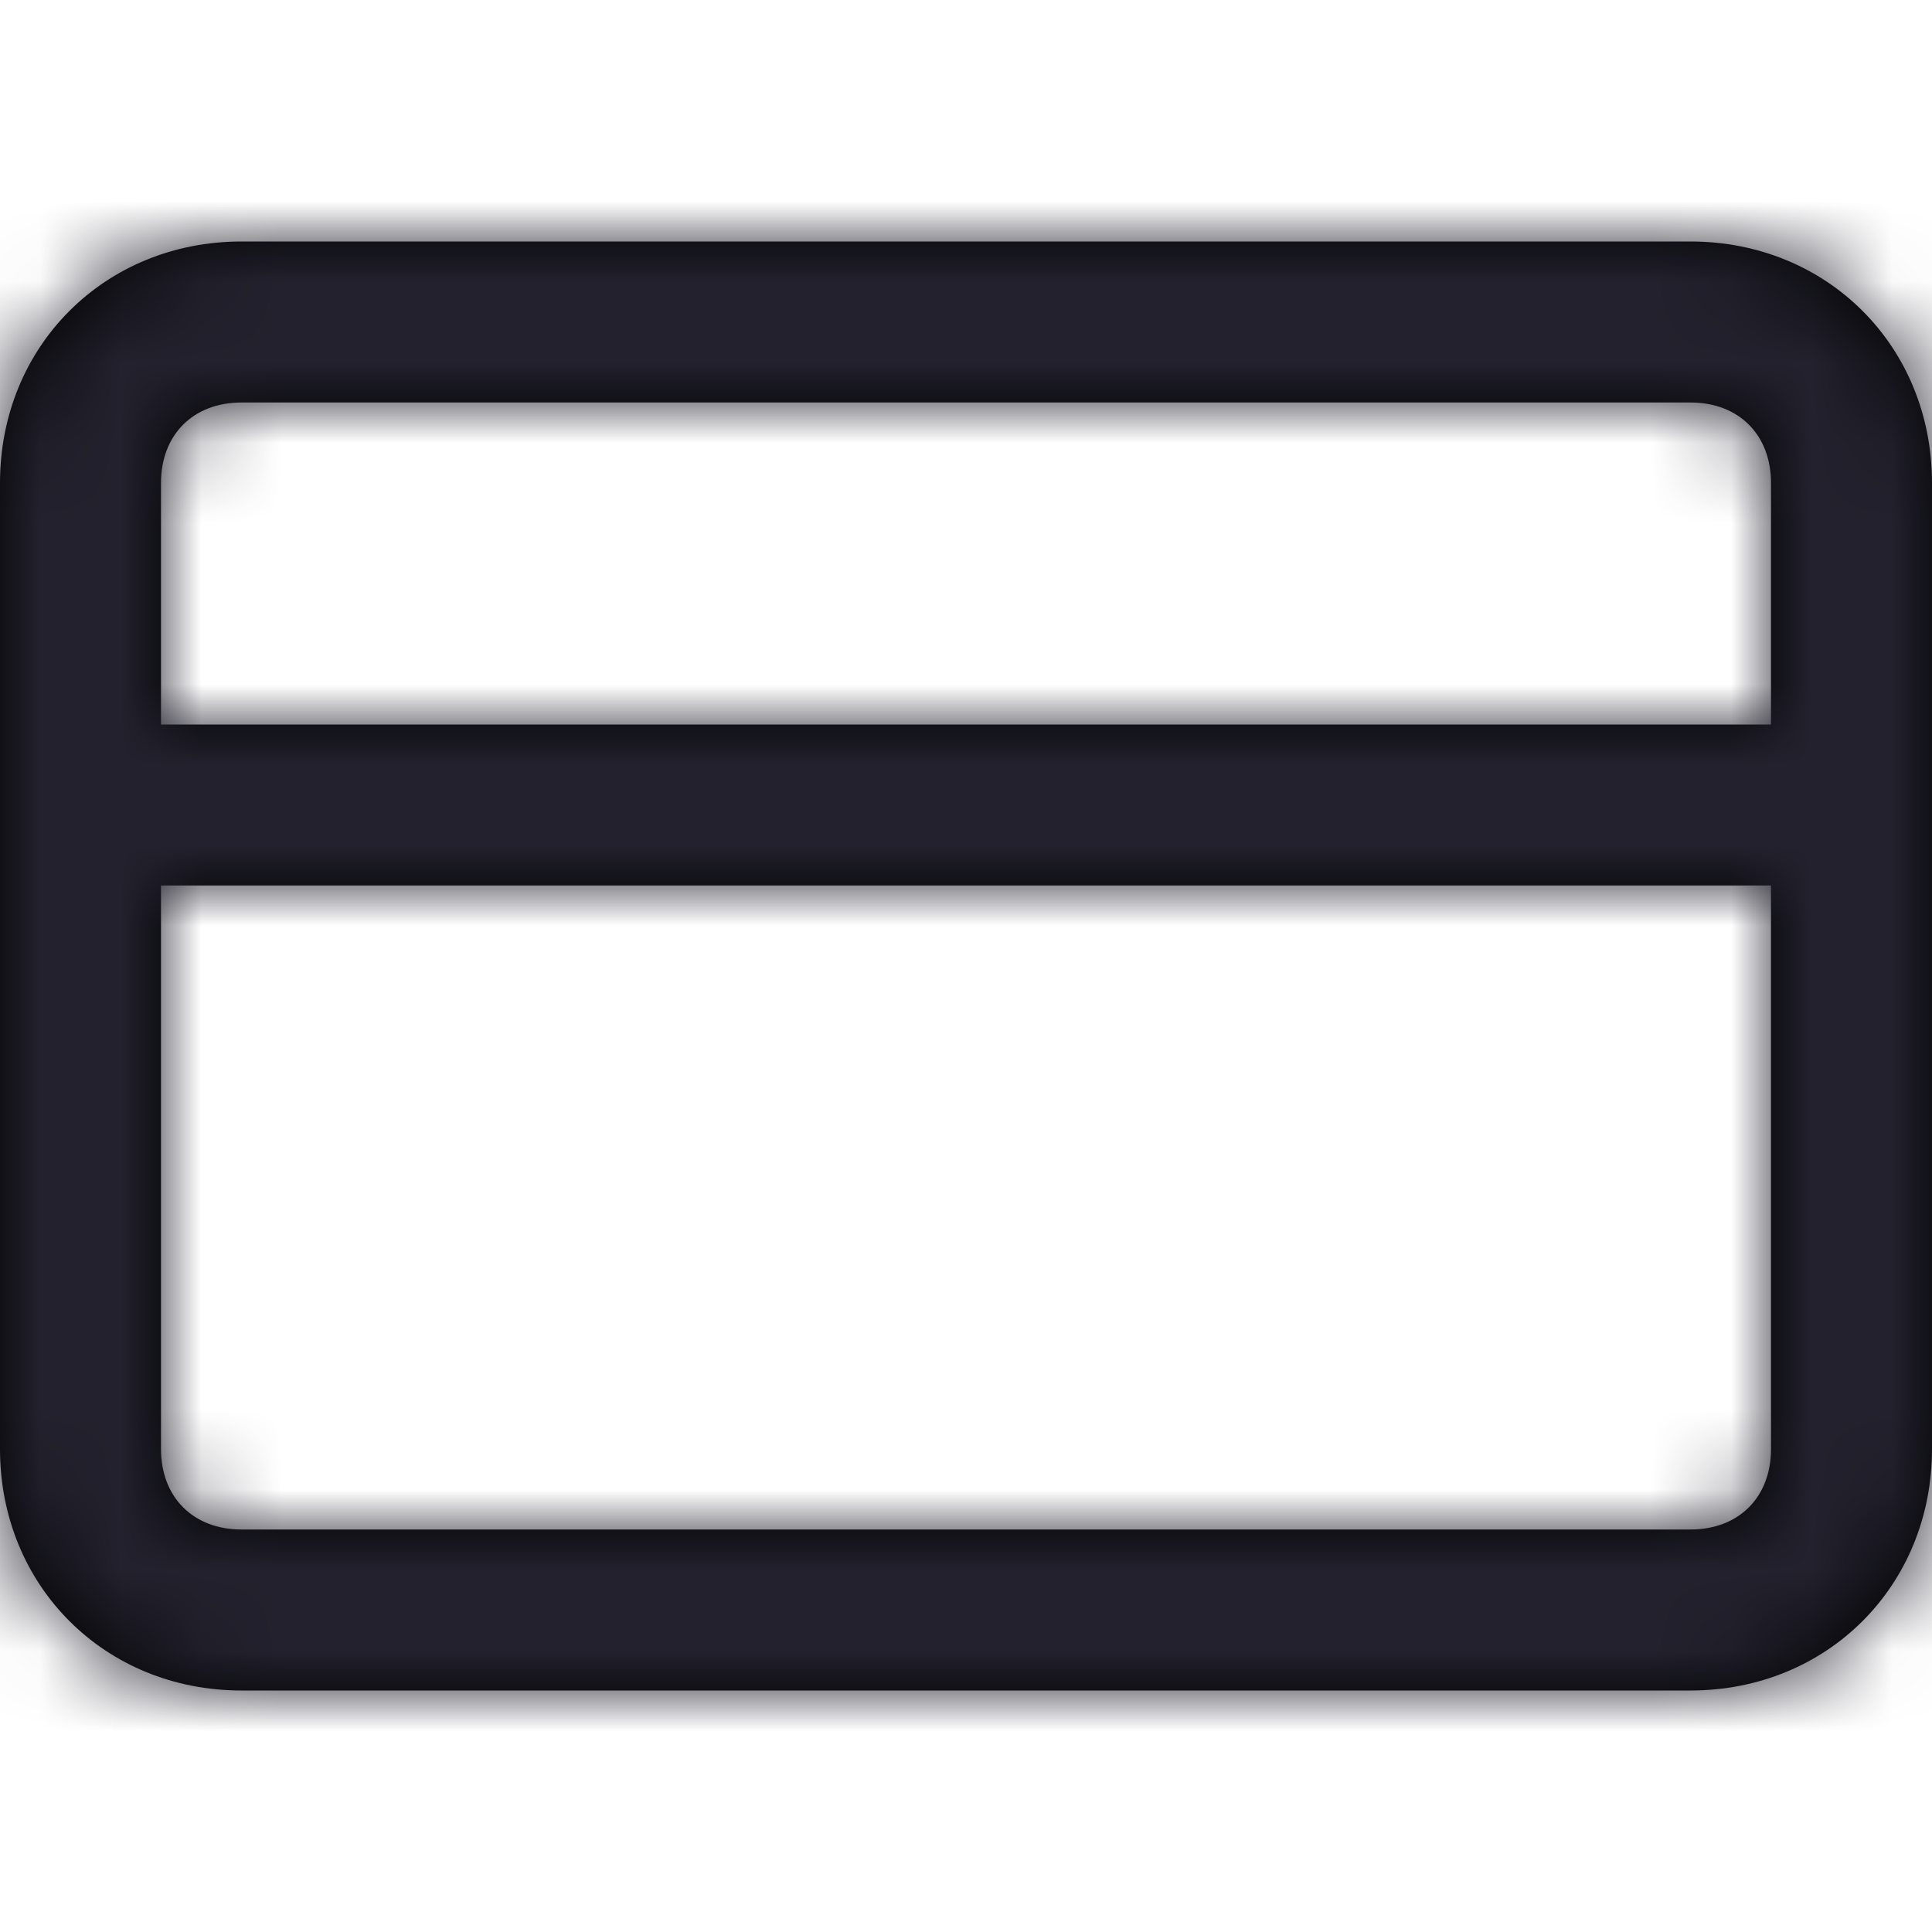 <?xml version="1.0" encoding="UTF-8"?>
<svg width="24px" height="24px" viewBox="0 0 24 24" version="1.1" xmlns="http://www.w3.org/2000/svg" xmlns:xlink="http://www.w3.org/1999/xlink">
    <title>Icon/credit-card</title>
    <defs>
        <path d="M21,3 L3,3 C1.3,3 0,4.3 0,6 L0,18 C0,19.7 1.3,21 3,21 L21,21 C22.7,21 24,19.7 24,18 L24,6 C24,4.3 22.7,3 21,3 Z M3,5 L21,5 C21.6,5 22,5.4 22,6 L22,9 L2,9 L2,6 C2,5.4 2.4,5 3,5 Z M21,19 L3,19 C2.4,19 2,18.6 2,18 L2,11 L22,11 L22,18 C22,18.6 21.6,19 21,19 Z" id="path-1"></path>
    </defs>
    <g id="Icon/credit-card" stroke="none" stroke-width="1" fill="none" fill-rule="evenodd">
        <mask id="mask-2" fill="white">
            <use xlink:href="#path-1"></use>
        </mask>
        <use id="Mask" fill="#000000" fill-rule="nonzero" xlink:href="#path-1"></use>
        <g id="Icon-Color" mask="url(#mask-2)" fill="#22212D">
            <rect id="Shape" x="0" y="0" width="24" height="24"></rect>
        </g>
    </g>
</svg>